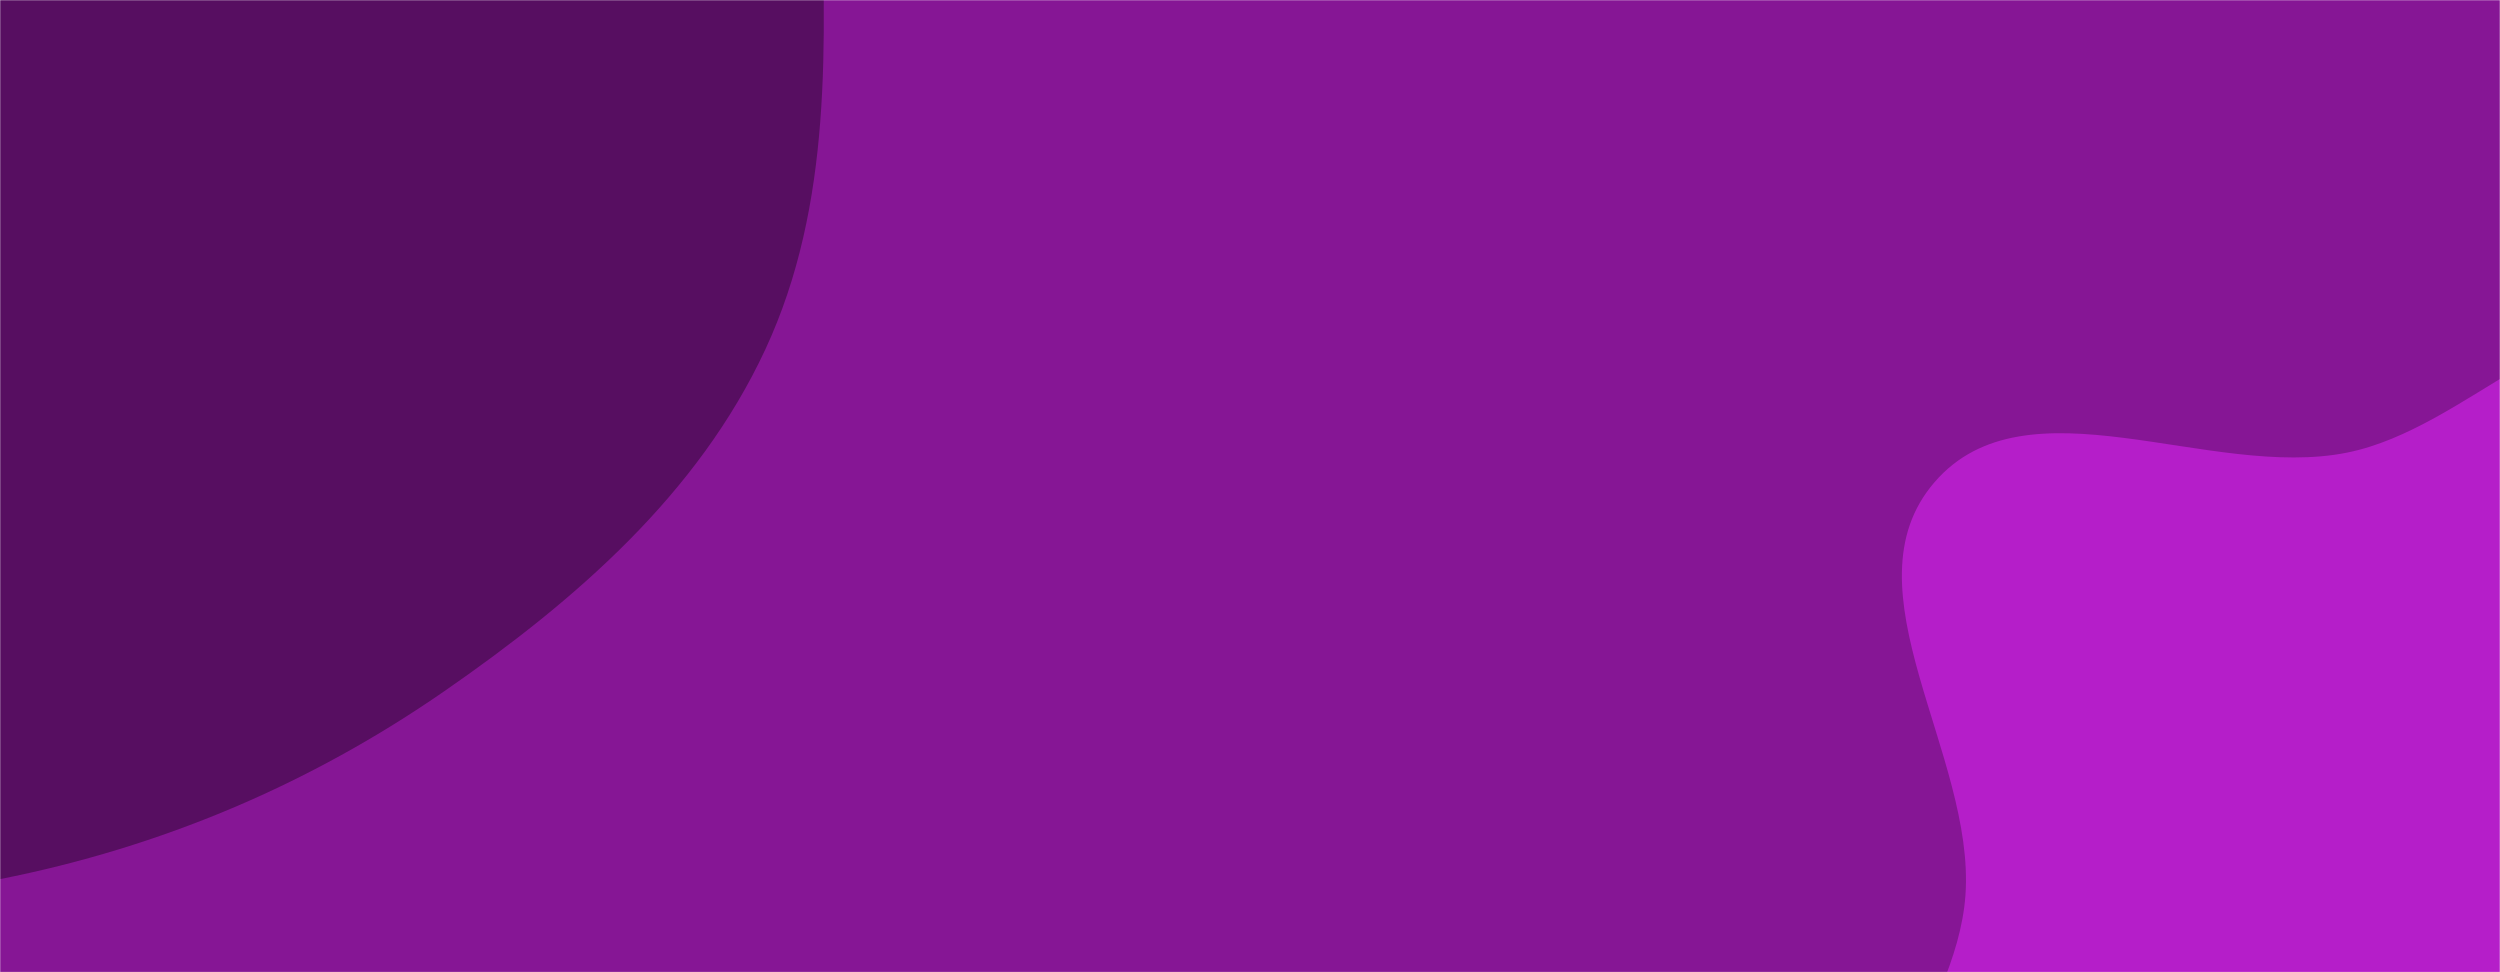 <svg xmlns="http://www.w3.org/2000/svg" version="1.1" xmlns:xlink="http://www.w3.org/1999/xlink" xmlns:svgjs="http://svgjs.dev/svgjs" width="1440" height="560" preserveAspectRatio="none" viewBox="0 0 1440 560"><g mask="url(&quot;#SvgjsMask1046&quot;)" fill="none"><rect width="1440" height="560" x="0" y="0" fill="rgba(134, 22, 149, 1)"></rect><path d="M0,506.375C92.725,488.025,178.158,451.952,255.884,398.163C331.446,345.871,402.047,284.627,440.815,201.313C479.74,117.663,475.677,24.241,472.791,-67.977C469.57,-170.916,477.555,-279.19,423.044,-366.57C364.786,-459.956,265.484,-516.883,164.885,-561.546C52.889,-611.269,-71.098,-676.729,-187.185,-637.495C-302.967,-598.364,-358.844,-469.731,-419.948,-363.887C-471.766,-274.129,-497.861,-176.289,-512.661,-73.709C-527.468,28.917,-536.469,131.937,-505.774,230.979C-472.226,339.226,-429.984,460.007,-330.456,514.2C-231.688,567.98,-110.321,528.208,0,506.375" fill="#570e61"></path><path d="M1440 852.774C1499.165 854.16 1558.166 852.119 1612.155 827.879 1672.094 800.967 1724.79 760.889 1763.268 707.632 1807.714 646.116 1868.792 574.34 1848.093 501.325 1826.937 426.698 1719.664 420.171 1665.921 364.238 1616.372 312.67 1616.628 212.161 1548.716 189.748 1481.189 167.462 1421.803 246.551 1352.109 260.67 1272.599 276.778 1167.266 216.33 1114.277 277.759 1061.246 339.237 1137.888 434.747 1132.094 515.73 1126.912 588.164 1051.889 657.412 1082.402 723.31 1112.944 789.27 1204.603 795.191 1272.95 819.935 1327.413 839.653 1382.094 851.418 1440 852.774" fill="#b51ec9"></path></g><defs><mask id="SvgjsMask1046"><rect width="1440" height="560" fill="#ffffff"></rect></mask></defs></svg>